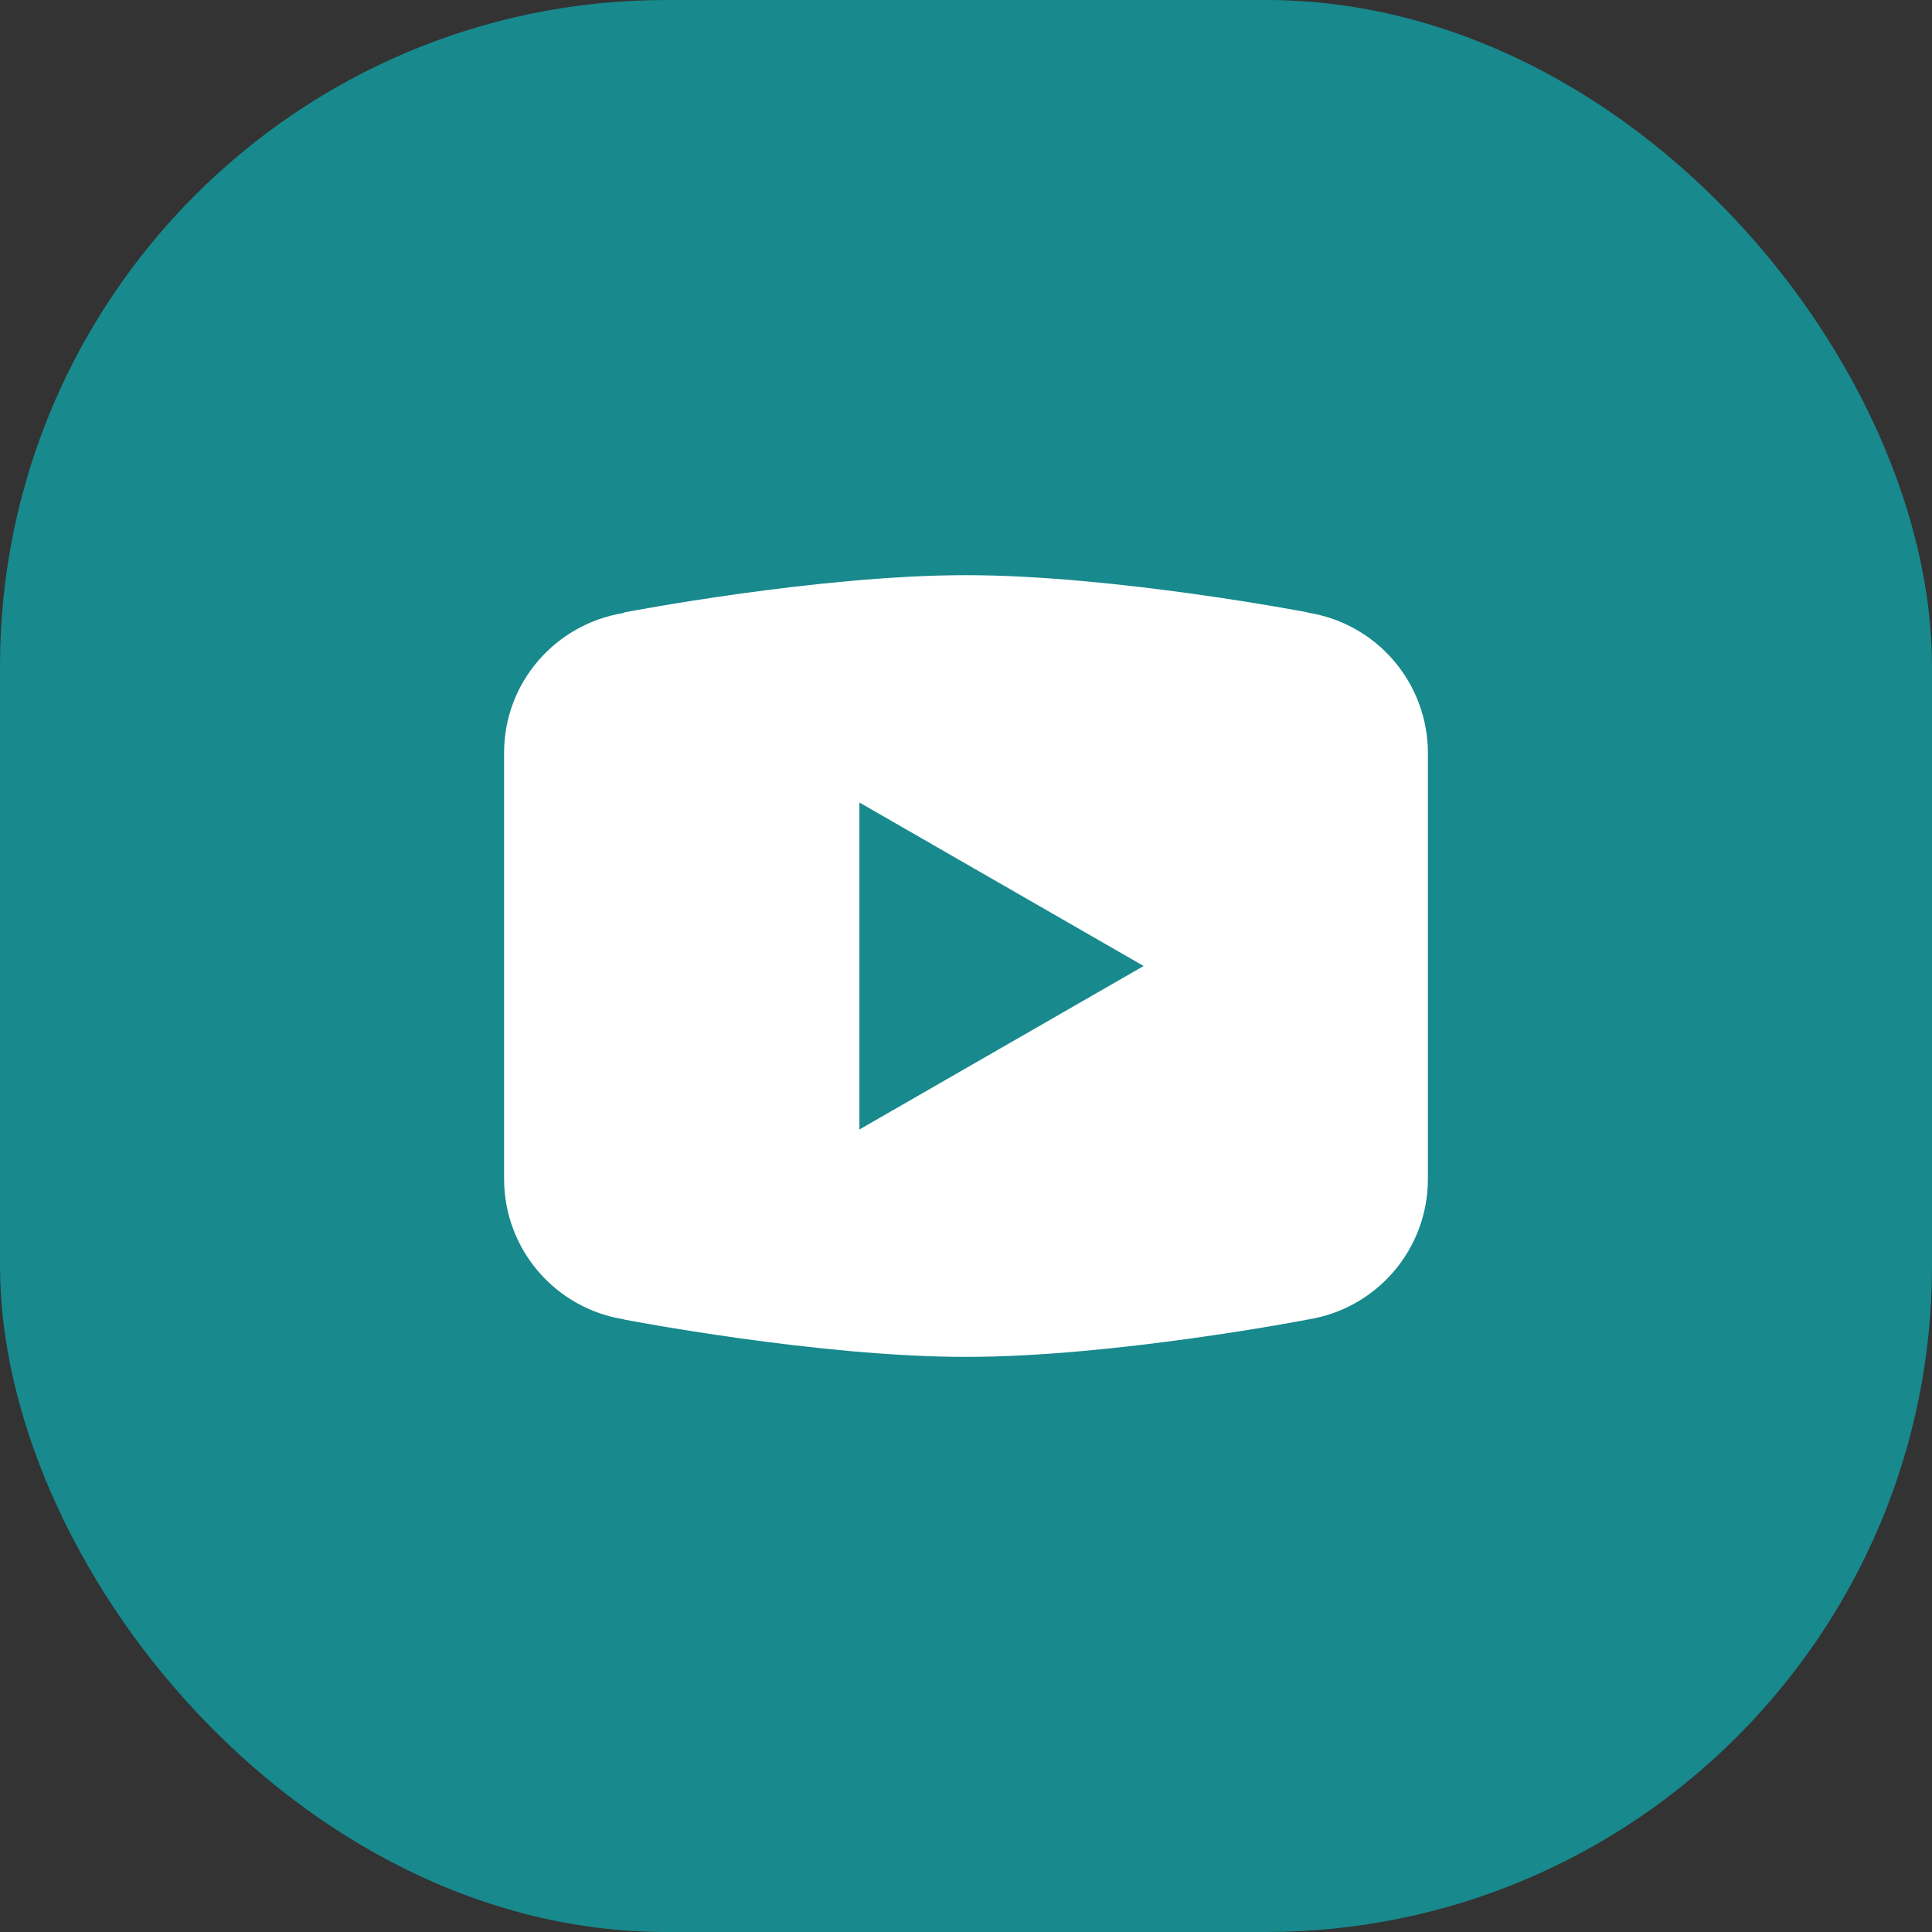 <svg width="58" height="58" viewBox="0 0 58 58" fill="none" xmlns="http://www.w3.org/2000/svg">
<rect x="0" y="0" width="58" height="58" fill="#333333" stroke="none"/>
<rect width="58" height="58" rx="20" fill="#18898D"/>
<path d="M29 17.267C24.535 17.267 18.74 18.385 18.74 18.385L18.725 18.402C16.691 18.727 15.133 20.475 15.133 22.6V29V29.002V35.4V35.402C15.135 36.417 15.499 37.398 16.159 38.169C16.819 38.94 17.733 39.45 18.735 39.608L18.74 39.614C18.74 39.614 24.535 40.735 29 40.735C33.465 40.735 39.26 39.614 39.26 39.614L39.263 39.612C40.266 39.455 41.181 38.944 41.841 38.172C42.502 37.4 42.866 36.418 42.867 35.402V35.4V29.002V29V22.6C42.865 21.585 42.502 20.603 41.841 19.832C41.181 19.06 40.267 18.55 39.265 18.392L39.26 18.385C39.26 18.385 33.465 17.267 29 17.267ZM25.8 24.092L34.333 29L25.8 33.908V24.092Z" fill="white"/>
</svg>
